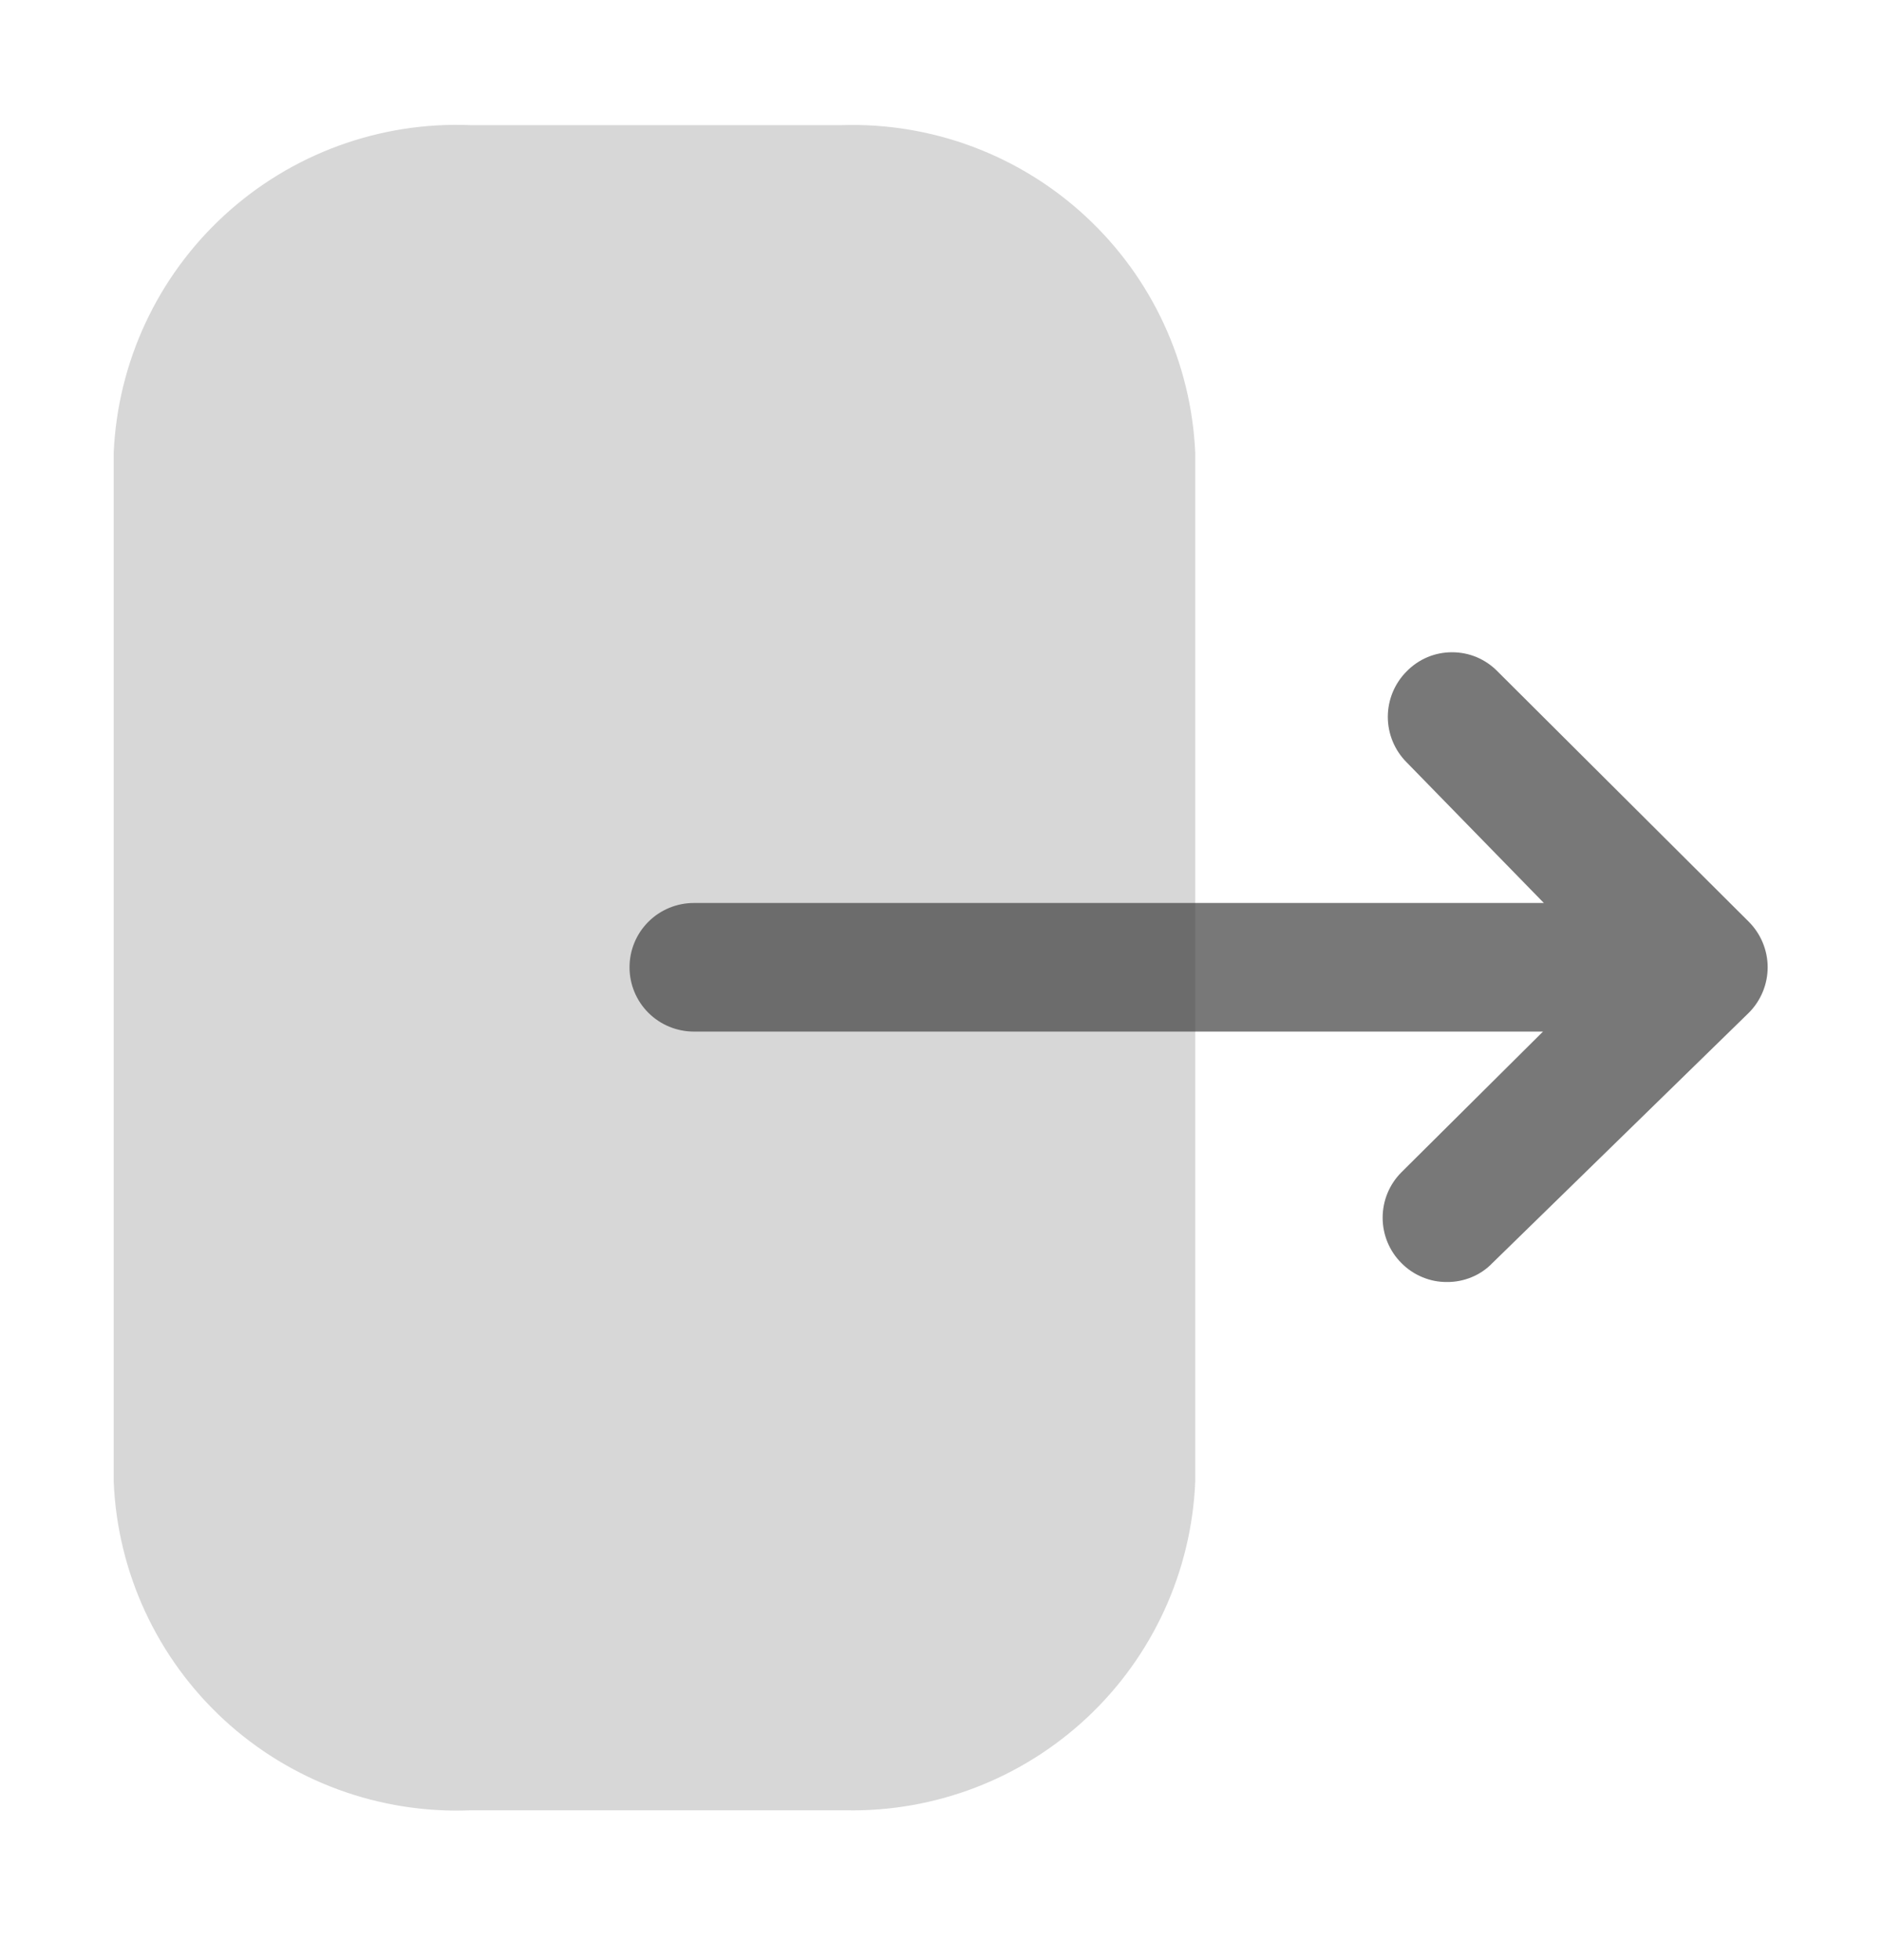 <svg width="24" height="25" viewBox="0 0 24 25" fill="none" xmlns="http://www.w3.org/2000/svg">
<path opacity="0.3" d="M15.242 5.774C15.191 4.625 14.69 3.543 13.846 2.761C13.003 1.979 11.886 1.56 10.736 1.596H6C4.843 1.549 3.715 1.962 2.862 2.745C2.009 3.528 1.501 4.617 1.45 5.774V18.899C1.498 20.058 2.005 21.15 2.858 21.936C3.711 22.721 4.841 23.136 6 23.089H10.78C11.924 23.113 13.031 22.687 13.866 21.904C14.7 21.121 15.194 20.043 15.242 18.899V5.774Z" fill="#404040" fill-opacity="0.7"/>
<path d="M8.848 11.517H19.688L17.938 9.723C17.784 9.569 17.698 9.36 17.698 9.143C17.698 8.926 17.784 8.717 17.938 8.563C18.013 8.486 18.103 8.424 18.203 8.382C18.302 8.34 18.409 8.319 18.517 8.319C18.625 8.319 18.732 8.34 18.832 8.382C18.931 8.424 19.022 8.486 19.097 8.563L22.302 11.757C22.455 11.911 22.542 12.12 22.542 12.337C22.542 12.554 22.455 12.763 22.302 12.917L19.031 16.11C18.956 16.188 18.866 16.249 18.766 16.29C18.667 16.331 18.56 16.352 18.452 16.351C18.344 16.352 18.237 16.331 18.138 16.289C18.038 16.248 17.948 16.187 17.872 16.11C17.718 15.957 17.632 15.748 17.632 15.531C17.632 15.313 17.718 15.105 17.872 14.951L19.677 13.157H8.848C8.631 13.157 8.422 13.071 8.268 12.917C8.114 12.763 8.028 12.555 8.028 12.337C8.028 12.119 8.114 11.911 8.268 11.757C8.422 11.603 8.631 11.517 8.848 11.517Z" fill="#404040" fill-opacity="0.7"/>
</svg>
